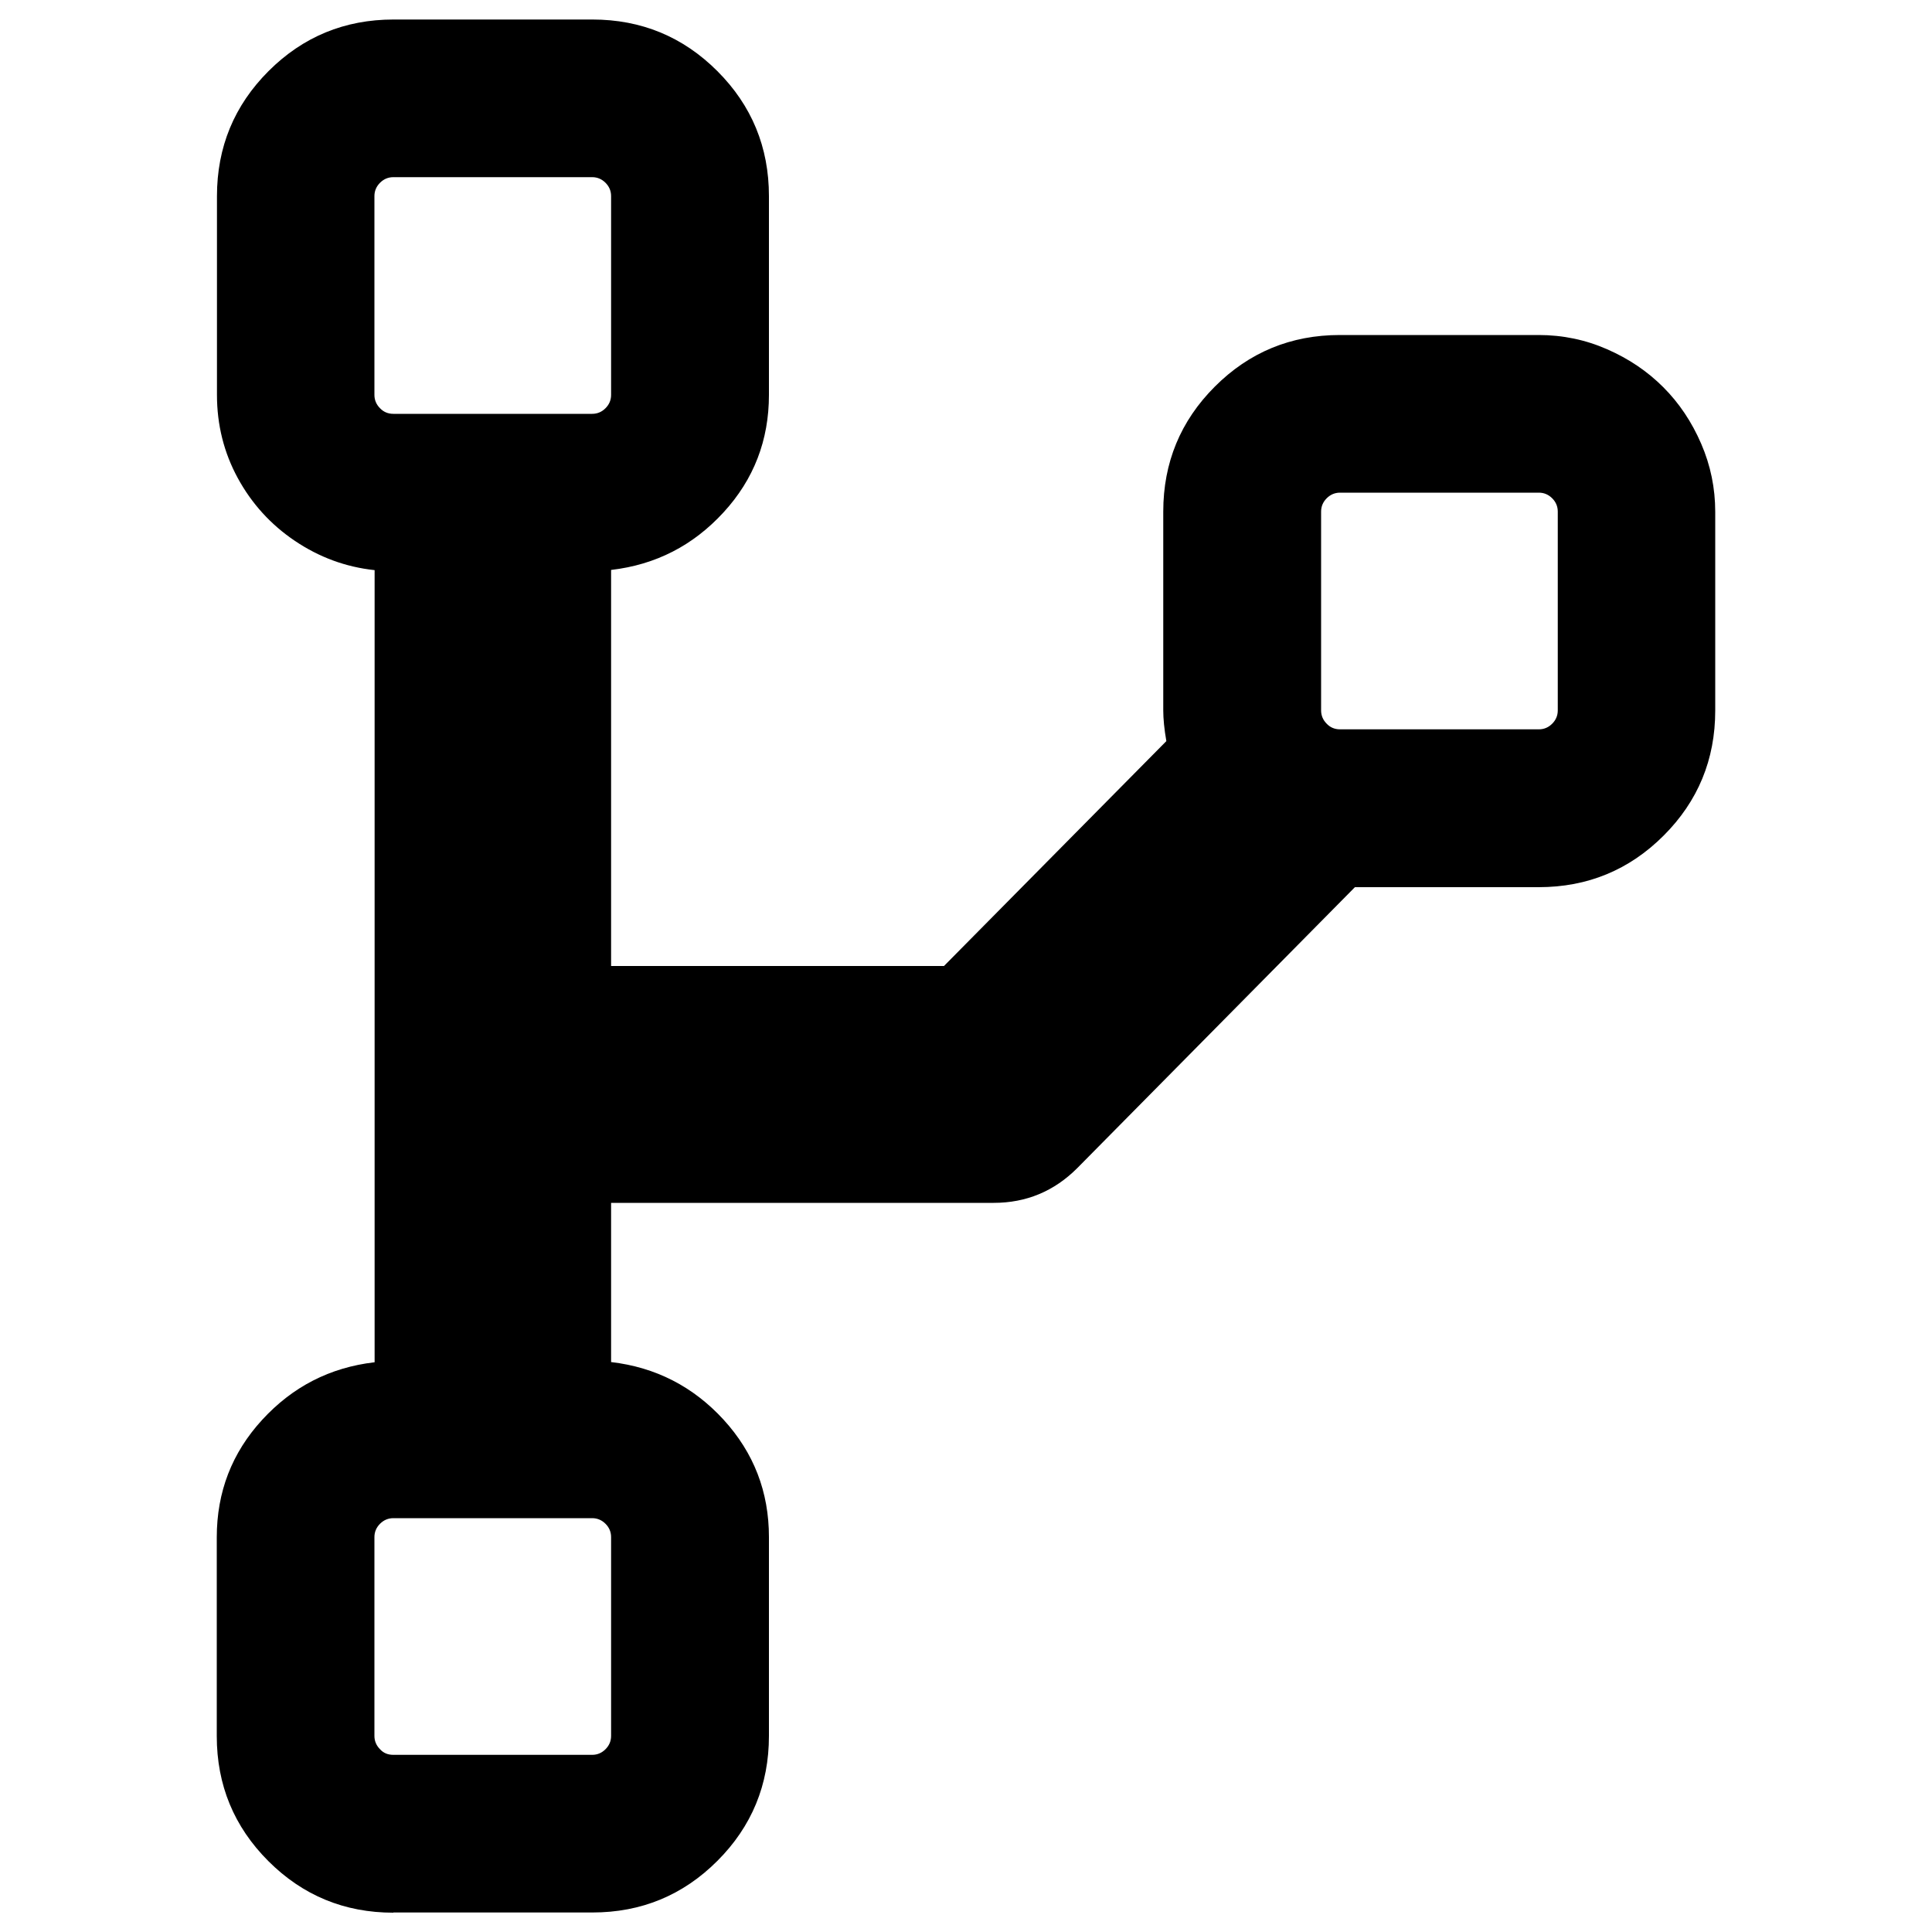 <?xml version="1.0" encoding="utf-8"?>
<!-- Svg Vector Icons : http://www.onlinewebfonts.com/icon -->
<!DOCTYPE svg PUBLIC "-//W3C//DTD SVG 1.1//EN" "http://www.w3.org/Graphics/SVG/1.1/DTD/svg11.dtd">
<svg version="1.1" xmlns="http://www.w3.org/2000/svg" xmlns:xlink="http://www.w3.org/1999/xlink" x="0px" y="0px" viewBox="0 0 1000 1000" enable-background="new 0 0 1000 1000" xml:space="preserve">
<g><g transform="matrix(1 0 0 -1 0 1920)"><path d="M203.6,930c-25.3,0-46.9,8.9-64.7,26.7c-17.8,17.8-26.7,39.4-26.7,64.7v102.9c0,23.4,7.8,43.7,23.5,60.8c15.7,17.1,35,27.1,58.2,29.8v410c-15,1.6-28.7,6.7-41.2,15.1c-12.5,8.4-22.4,19.3-29.6,32.5c-7.2,13.2-10.8,27.6-10.8,43.1v102.9c0,25.3,8.9,46.9,26.7,64.7c17.8,17.8,39.4,26.7,64.7,26.7h102.9c25.3,0,46.9-8.9,64.7-26.7c17.8-17.8,26.7-39.4,26.7-64.7v-102.9c0-23.4-7.8-43.7-23.5-60.8c-15.7-17.1-35-27.1-58.2-29.8v-205h172.3l115.1,116.4c-1.1,6.3-1.6,11.6-1.6,15.9v102.9c0,25.3,8.9,46.9,26.7,64.7c17.8,17.8,39.4,26.7,64.7,26.7h102.9c12.5,0,24.4-2.5,35.5-7.4c11.2-4.9,20.8-11.4,29-19.6c8.2-8.2,14.7-17.9,19.6-29.2c4.9-11.3,7.3-23.1,7.3-35.3v-102.9c0-25.3-8.9-46.9-26.7-64.7c-17.8-17.8-39.4-26.7-64.7-26.7h-95.1l-143.7-145.4c-12-12-26.4-18-43.3-18h-198V1215c23.1-2.7,42.5-12.7,58.2-29.8c15.7-17.2,23.5-37.4,23.5-60.8v-102.9c0-25.3-8.9-46.9-26.7-64.7c-17.8-17.8-39.4-26.7-64.7-26.7H203.6z M203.6,1705.8h102.9c2.7,0,5,1,6.9,2.9c1.9,1.9,2.9,4.2,2.9,6.9v102.9c0,2.7-1,5-2.9,6.9c-1.9,1.9-4.2,2.9-6.9,2.9H203.6c-2.7,0-5-1-6.9-2.9c-1.9-1.9-2.9-4.2-2.9-6.9v-102.9c0-2.7,1-5,2.9-6.9C198.5,1706.8,200.8,1705.8,203.6,1705.8z M693.6,1542.5h102.9c2.7,0,5,1,6.9,2.9c1.9,1.9,2.9,4.2,2.9,6.9v102.9c0,2.7-1,5-2.9,6.9c-1.9,1.9-4.2,2.9-6.9,2.9H693.6c-2.7,0-5-1-6.9-2.9c-1.9-1.9-2.9-4.2-2.9-6.9v-102.9c0-2.7,1-5,2.9-6.9C688.5,1543.5,690.8,1542.5,693.6,1542.5z M203.6,1011.7h102.9c2.7,0,5,1,6.9,2.9c1.9,1.9,2.9,4.2,2.9,6.9v102.9c0,2.7-1,5-2.9,6.9c-1.9,1.9-4.2,2.9-6.9,2.9H203.6c-2.7,0-5-1-6.9-2.9c-1.9-1.9-2.9-4.2-2.9-6.9v-102.9c0-2.7,1-5,2.9-6.9C198.5,1012.6,200.8,1011.7,203.6,1011.7z"/></g></g>
</svg>